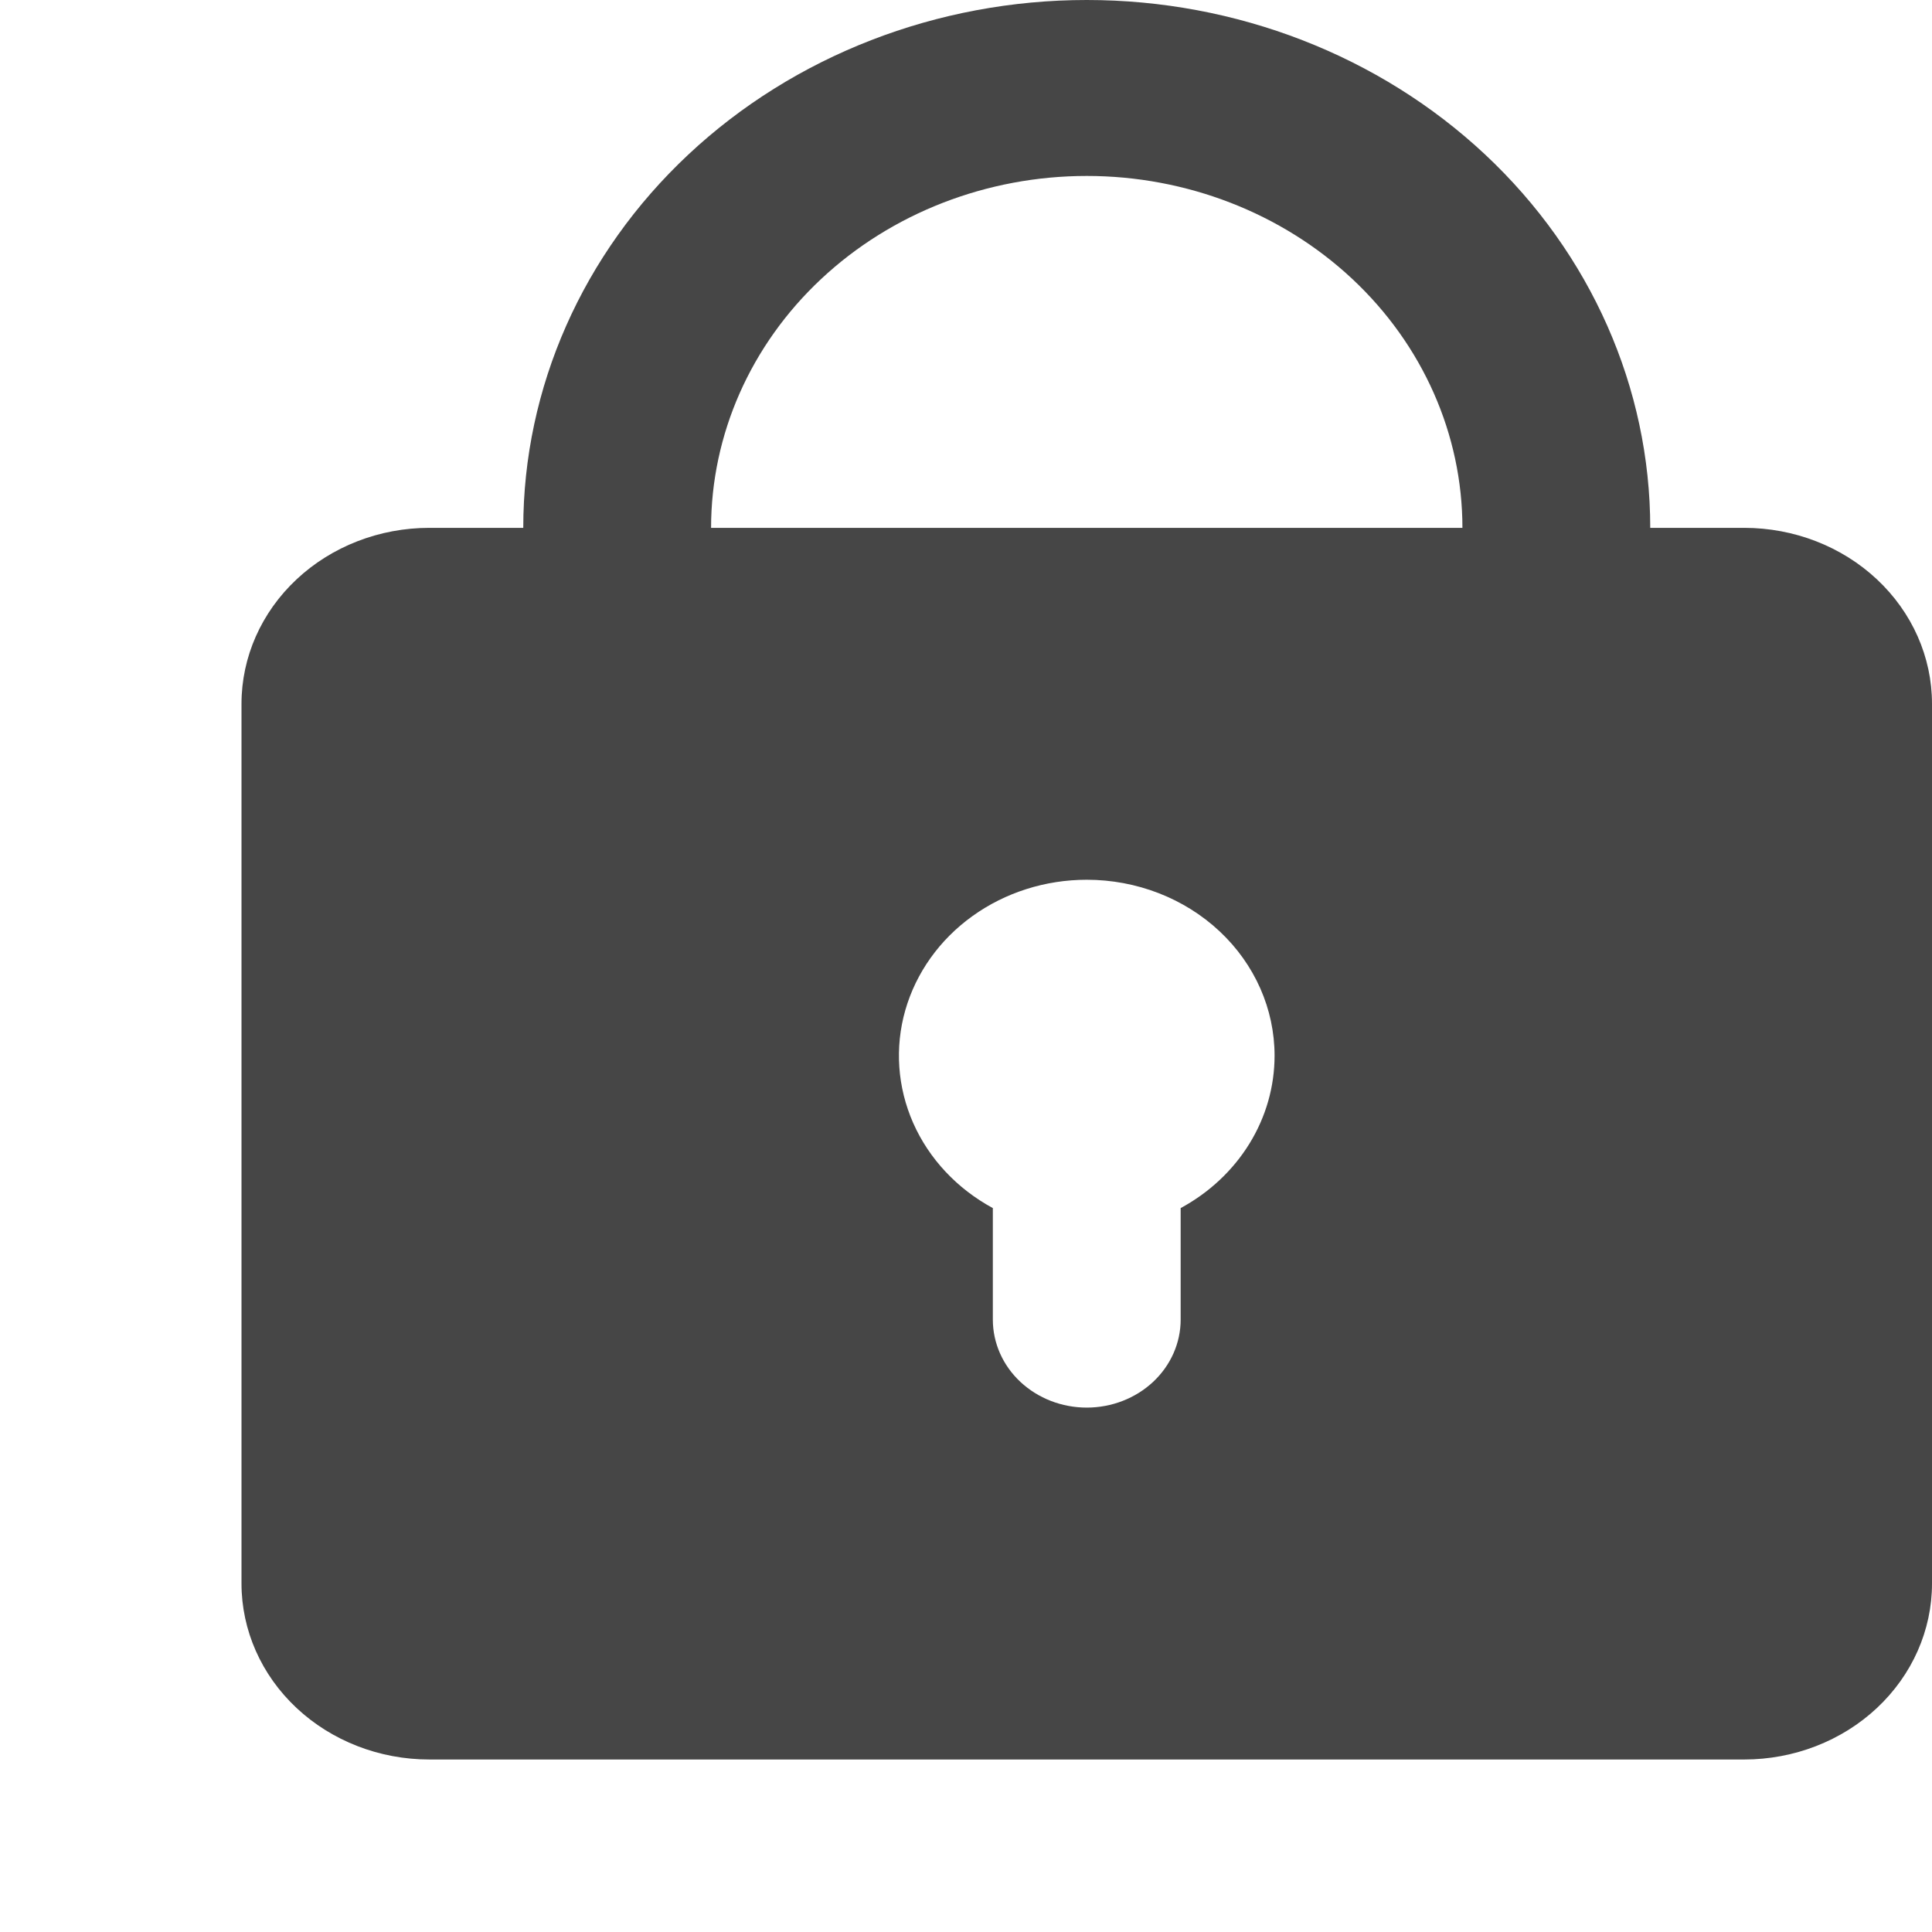 <svg width="22" height="22" viewBox="0 0 56 56" fill="none" xmlns="http://www.w3.org/2000/svg">
              <g clip-path="url(#clip0_986_504)">
                <path fill-rule="evenodd" clip-rule="evenodd"
                  d="M15.167 15.3C15.167 11.242 16.887 7.351 19.951 4.481C23.014 1.612 27.168 0 31.5 0C35.832 0 39.986 1.612 43.049 4.481C46.112 7.351 47.833 11.242 47.833 15.3H50.556C51.999 15.3 53.384 15.837 54.405 16.794C55.426 17.75 56 19.047 56 20.4V45.9C56 47.253 55.426 48.55 54.405 49.506C53.384 50.463 51.999 51 50.556 51H12.444C11.001 51 9.616 50.463 8.595 49.506C7.574 48.55 7 47.253 7 45.9V20.4C7 19.047 7.574 17.75 8.595 16.794C9.616 15.837 11.001 15.3 12.444 15.3H15.167ZM31.5 5.1C34.388 5.1 37.157 6.175 39.2 8.088C41.242 10 42.389 12.595 42.389 15.3H20.611C20.611 12.595 21.758 10 23.8 8.088C25.843 6.175 28.612 5.1 31.5 5.1ZM36.944 30.6C36.944 31.495 36.693 32.375 36.215 33.15C35.737 33.925 35.05 34.569 34.222 35.017V38.25C34.222 38.926 33.935 39.575 33.425 40.053C32.914 40.531 32.222 40.8 31.5 40.8C30.778 40.8 30.086 40.531 29.575 40.053C29.065 39.575 28.778 38.926 28.778 38.25V35.017C27.74 34.455 26.929 33.589 26.47 32.552C26.012 31.514 25.931 30.364 26.241 29.28C26.552 28.196 27.235 27.237 28.186 26.554C29.137 25.87 30.302 25.5 31.5 25.5C32.944 25.5 34.329 26.037 35.35 26.994C36.371 27.95 36.944 29.247 36.944 30.6Z"
                  fill="#464646" />
              </g>
              <defs>
                <clipPath id="clip0_986_504">
                  <rect width="56" height="56" fill="white" />
                </clipPath>
              </defs>
            </svg>